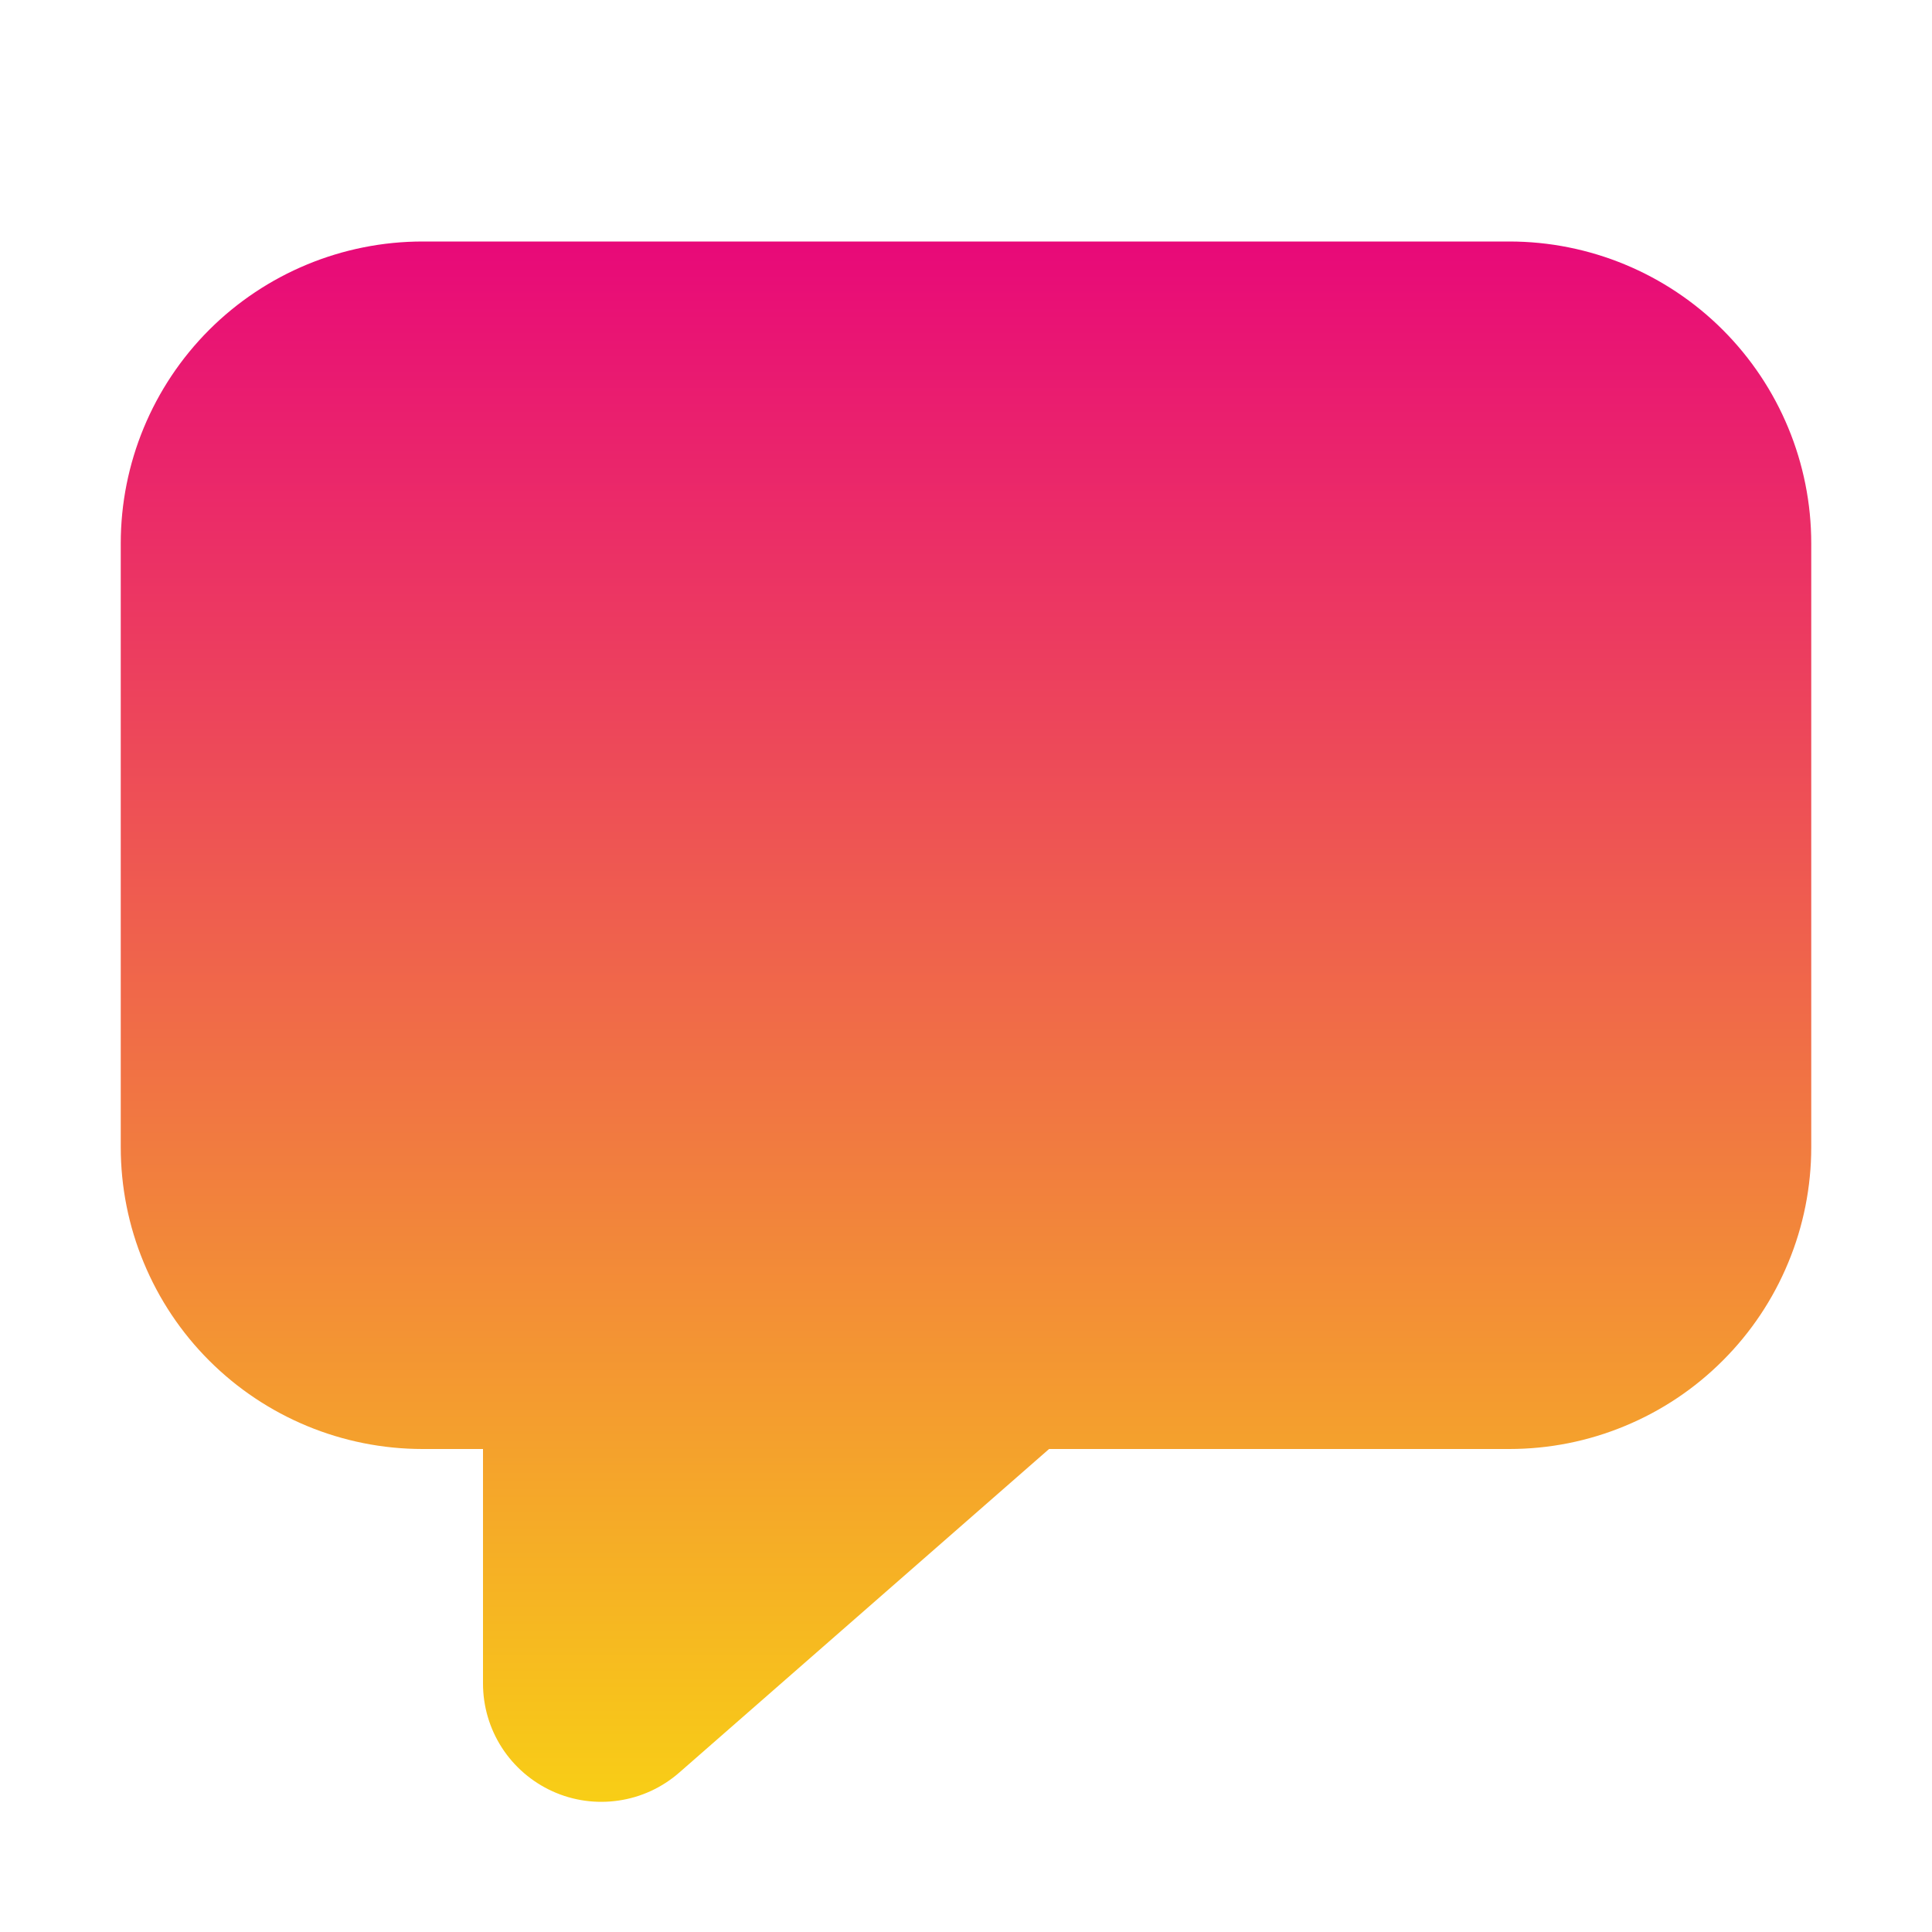 <svg width="32" height="32" viewBox="0 0 32 32" fill="none" xmlns="http://www.w3.org/2000/svg">
<path d="M7 4C5.674 4 4.402 4.527 3.464 5.464C2.527 6.402 2 7.674 2 9V19C2 19.657 2.129 20.307 2.381 20.913C2.632 21.52 3 22.071 3.464 22.535C4.402 23.473 5.674 24 7 24H8V27.884C8 28.261 8.108 28.629 8.312 28.946C8.516 29.262 8.807 29.513 9.15 29.669C9.492 29.825 9.873 29.878 10.245 29.823C10.618 29.769 10.966 29.608 11.25 29.36L17.376 24H25C25.657 24 26.307 23.871 26.913 23.619C27.52 23.368 28.071 23 28.535 22.535C29 22.071 29.368 21.52 29.619 20.913C29.871 20.307 30 19.657 30 19V9C30 7.674 29.473 6.402 28.535 5.464C27.598 4.527 26.326 4 25 4H7Z" fill="url(#paint0_linear_17_567)"/>
<defs>
<linearGradient id="paint0_linear_17_567" x1="16" y1="4" x2="16" y2="29.844" gradientUnits="userSpaceOnUse">
<stop stop-color="#e80979"/>
<stop offset="1" stop-color="#f8ce16"/>
</linearGradient>
</defs>
</svg>
